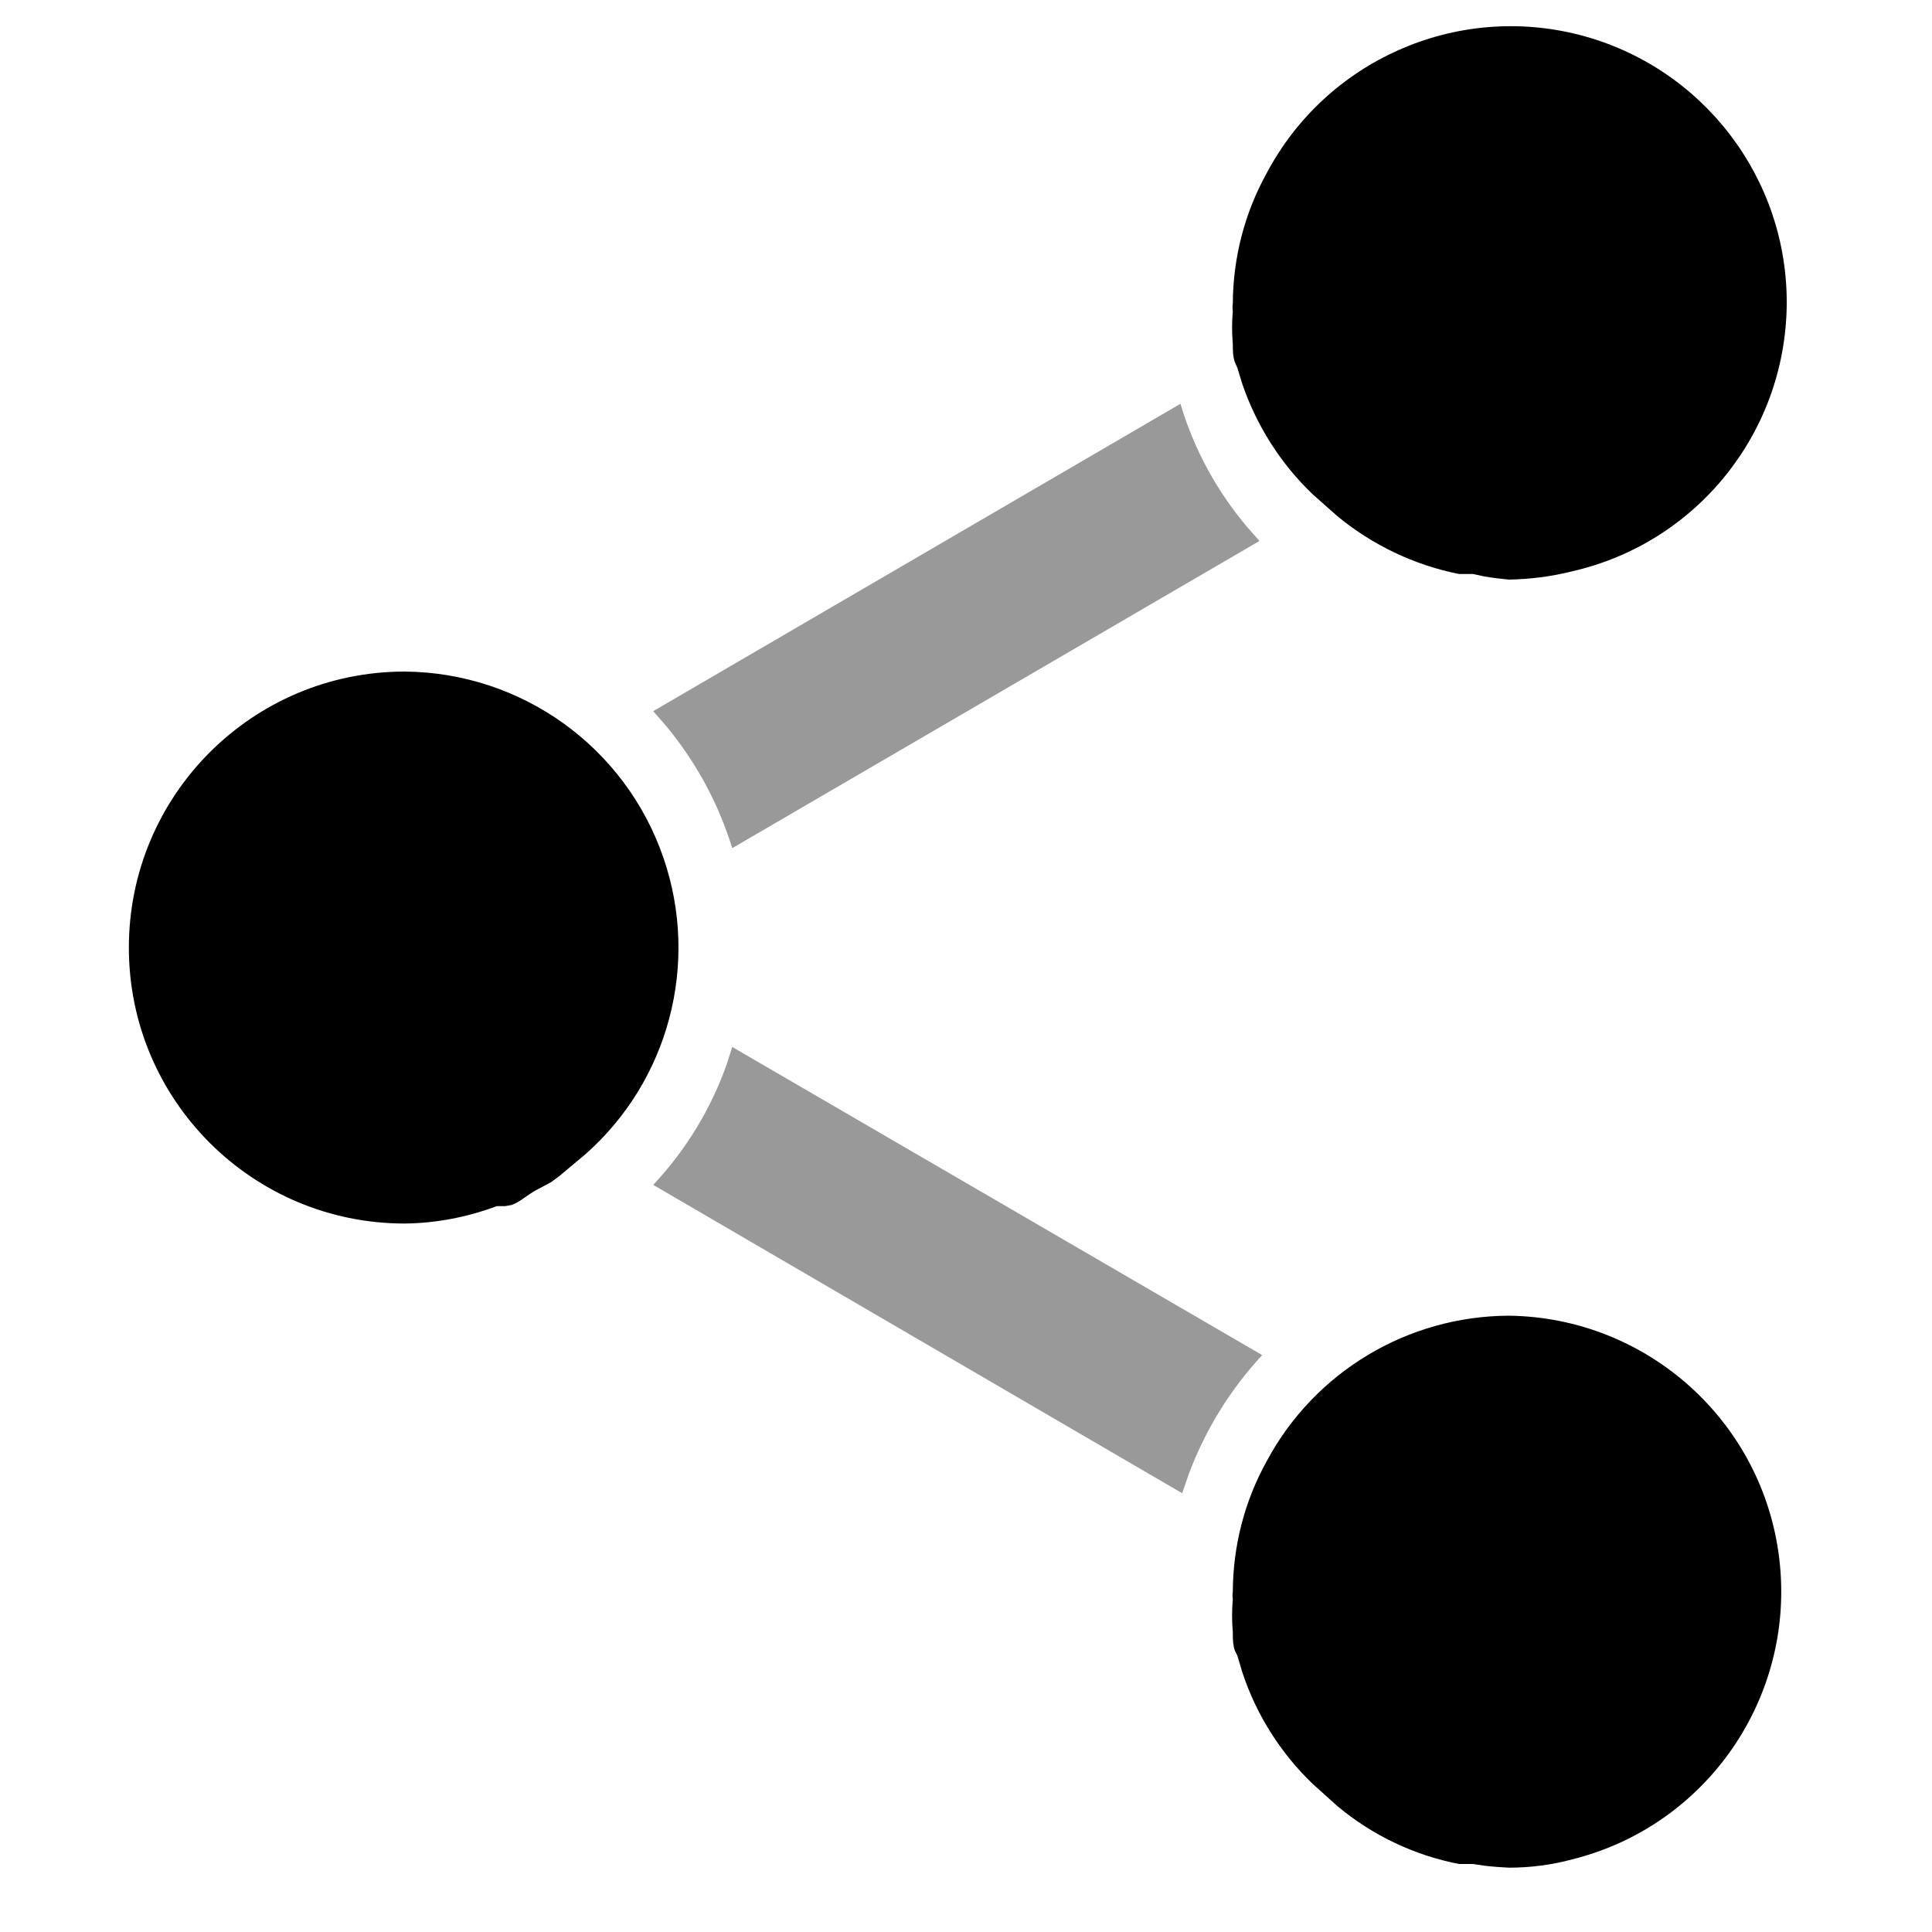 <svg xmlns="http://www.w3.org/2000/svg" viewBox="0 0 1000 1000" width="1000" height="1000">
<path d="M379 541.9l274.3 159.5c-16.6 17.9-29.5 38.8-38 61.6l-3.4 9.9-273.8-159.6c16.9-18 29.9-39.3 38.1-62.6l2.8-8.8z m-40.9-173.8l272.9-159.1c7 23.6 18.9 45.4 34.8 64.1l6.1 6.9-272.9 159c-7.1-23.1-18.7-44.5-34.1-63.1l-6.8-7.8 272.9-159.1-272.9 159.1z" opacity="0.4"/>
<path d="M781 681c71.7 0.9 131.7 54.9 140 126.2 8.3 71.3-37.5 137.8-107.2 155.2-10.7 2.9-21.8 4.3-32.8 4.3-4.2-0.2-8.3-0.5-12.5-1l-6.1-0.9-7.2 0c-23.2-4.5-44.8-14.8-62.9-29.9l-13-11.7c-16.6-16-29.1-35.8-36.3-57.7l-2.5-8.4-1.4-2.9c-1-3-1-6.2-1-9.4-0.5-5.7-0.5-11.5 0-17.2-0.2-1.2-0.2-2.5 0-3.8 0.1-23.7 6.1-46.9 17.6-67.6 24.8-46.2 72.9-75 125.3-75.2z m-571.5-333.4c60.6 0.5 114.2 39.1 133.9 96.4 18.9 55 2.6 115.7-40.7 153.7l-13.4 11.2 0 0-4.1 3-7.1 3.8c-4.6 2.3-8.8 6.4-13.3 8l-3.4 0.6-4.3 0c-15.2 5.7-31.3 8.8-47.6 9-78.9 0-142.8-63.9-142.8-142.8 1.4210854715202004e-14-78.9 63.9-142.9 142.8-142.9z m607.8-329.6c63.9 16.4 108.3 74.3 107.5 140.2-0.9 66-46.7 122.8-111 137.5-10.7 2.7-21.8 4.1-32.8 4.3-4.2-0.4-8.4-0.9-12.5-1.6l-6.1-1.3-7.2 0c-23.1-4.6-44.7-14.9-62.8-29.8l-6.7-5.9-6.4-5.7c-16.5-15.8-28.9-35.4-36.3-57l-2.5-8.2-1.4-3.2c-1-3-1-6-1-9.2-0.5-5.7-0.5-11.4 0-17.1-0.2-1.3-0.2-2.6 0-3.9 0.1-23.6 6.1-46.9 17.6-67.6 30.9-58.2 97.7-87.8 161.6-71.5z"/>
</svg>
